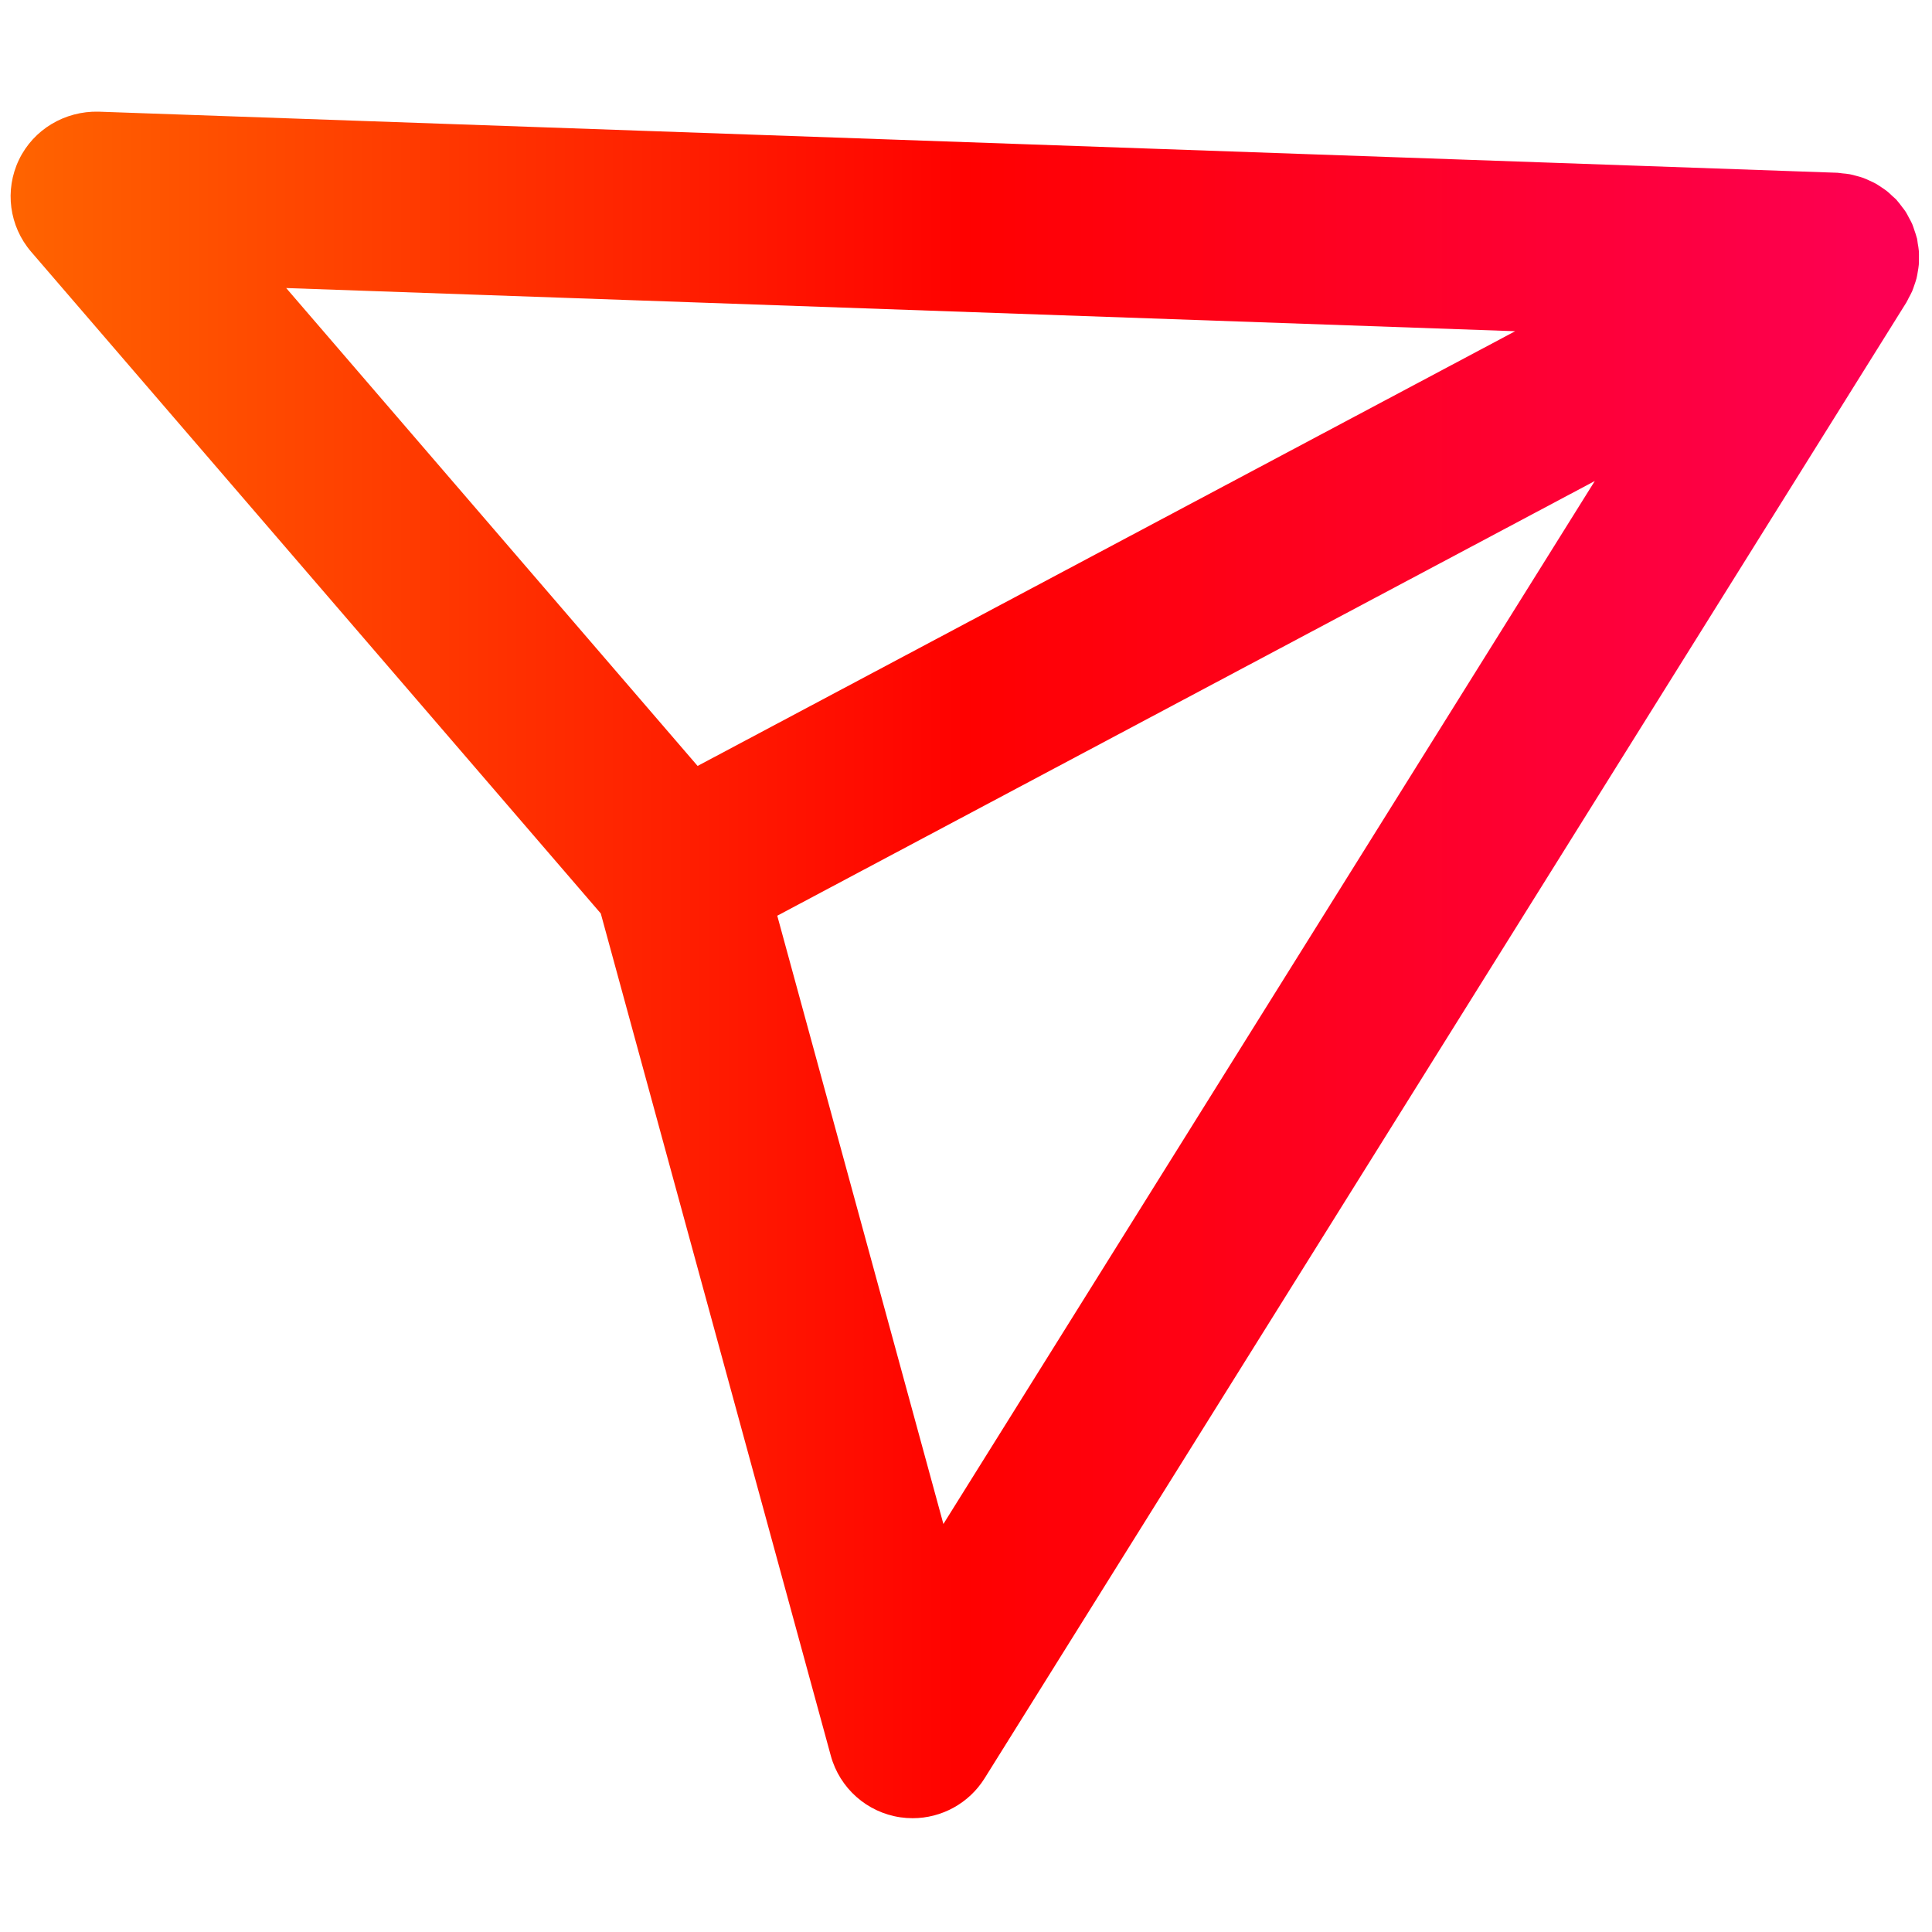 <svg xmlns="http://www.w3.org/2000/svg" xmlns:xlink="http://www.w3.org/1999/xlink" version="1.1" width="256" height="256" viewBox="0 0 256 256" xml:space="preserve">

<defs>
</defs>
<g style="stroke: none; stroke-width: 0; stroke-dasharray: none; stroke-linecap: butt; stroke-linejoin: miter; stroke-miterlimit: 10; fill: none; fill-rule: nonzero; opacity: 1;" transform="translate(1.407 1.407) scale(2.81 2.81)" >
	<linearGradient id="SVGID_2" gradientUnits="userSpaceOnUse" x1="-0" y1="45.001" x2="89.988" y2="45.001">
<stop offset="0%" style="stop-color:rgb(255,100,0);stop-opacity: 1"/>
<stop offset="50%" style="stop-color:rgb(255,1,0);stop-opacity: 1"/>
<stop offset="100%" style="stop-color:rgb(253,0,86);stop-opacity: 1"/>
</linearGradient>
<path d="M 89.772 12.94 c 0.036 -0.106 0.075 -0.211 0.102 -0.32 c 0.026 -0.105 0.042 -0.21 0.059 -0.315 c 0.018 -0.107 0.038 -0.214 0.047 -0.323 c 0.009 -0.11 0.007 -0.22 0.007 -0.331 c 0 -0.105 0.003 -0.21 -0.005 -0.316 c -0.009 -0.121 -0.031 -0.239 -0.052 -0.358 c -0.013 -0.077 -0.016 -0.155 -0.034 -0.232 c -0.004 -0.019 -0.013 -0.036 -0.018 -0.055 c -0.03 -0.12 -0.073 -0.236 -0.113 -0.354 c -0.031 -0.091 -0.058 -0.183 -0.095 -0.271 c -0.044 -0.102 -0.101 -0.199 -0.154 -0.298 c -0.051 -0.095 -0.097 -0.192 -0.154 -0.281 c -0.054 -0.083 -0.118 -0.16 -0.179 -0.24 c -0.072 -0.096 -0.142 -0.194 -0.223 -0.283 c -0.014 -0.015 -0.023 -0.032 -0.037 -0.047 c -0.055 -0.059 -0.12 -0.106 -0.178 -0.161 c -0.086 -0.082 -0.17 -0.165 -0.263 -0.239 C 88.4 8.45 88.311 8.393 88.223 8.334 c -0.091 -0.061 -0.181 -0.124 -0.278 -0.178 c -0.095 -0.053 -0.194 -0.096 -0.292 -0.141 c -0.098 -0.045 -0.195 -0.091 -0.297 -0.128 c -0.105 -0.038 -0.212 -0.065 -0.32 -0.094 c -0.101 -0.027 -0.2 -0.057 -0.304 -0.076 c -0.122 -0.023 -0.244 -0.032 -0.367 -0.044 c -0.076 -0.007 -0.148 -0.024 -0.225 -0.027 l -82 -2.881 C 2.557 4.73 1.082 5.6 0.394 7.032 s -0.462 3.136 0.575 4.341 l 26.86 31.201 L 38.676 82.29 c 0.419 1.533 1.705 2.673 3.277 2.904 c 0.195 0.028 0.389 0.042 0.583 0.042 c 1.365 0 2.654 -0.7 3.392 -1.881 l 43.465 -69.592 c 0.042 -0.067 0.069 -0.138 0.106 -0.206 c 0.058 -0.107 0.118 -0.213 0.167 -0.324 C 89.707 13.137 89.738 13.038 89.772 12.94 z M 70.947 15.118 L 32.395 35.617 l -19.4 -22.535 L 70.947 15.118 z M 43.985 71.363 L 36.151 42.68 l 12.55 -6.673 l 26 -13.825 L 43.985 71.363 z" style="stroke: none; stroke-width: 1; stroke-dasharray: none; stroke-linecap: butt; stroke-linejoin: miter; stroke-miterlimit: 10; fill: url(#SVGID_2); fill-rule: nonzero; opacity: 1;" transform=" matrix(1 0 0 1 0 0) " stroke-linecap="round" />
</g>
</svg>